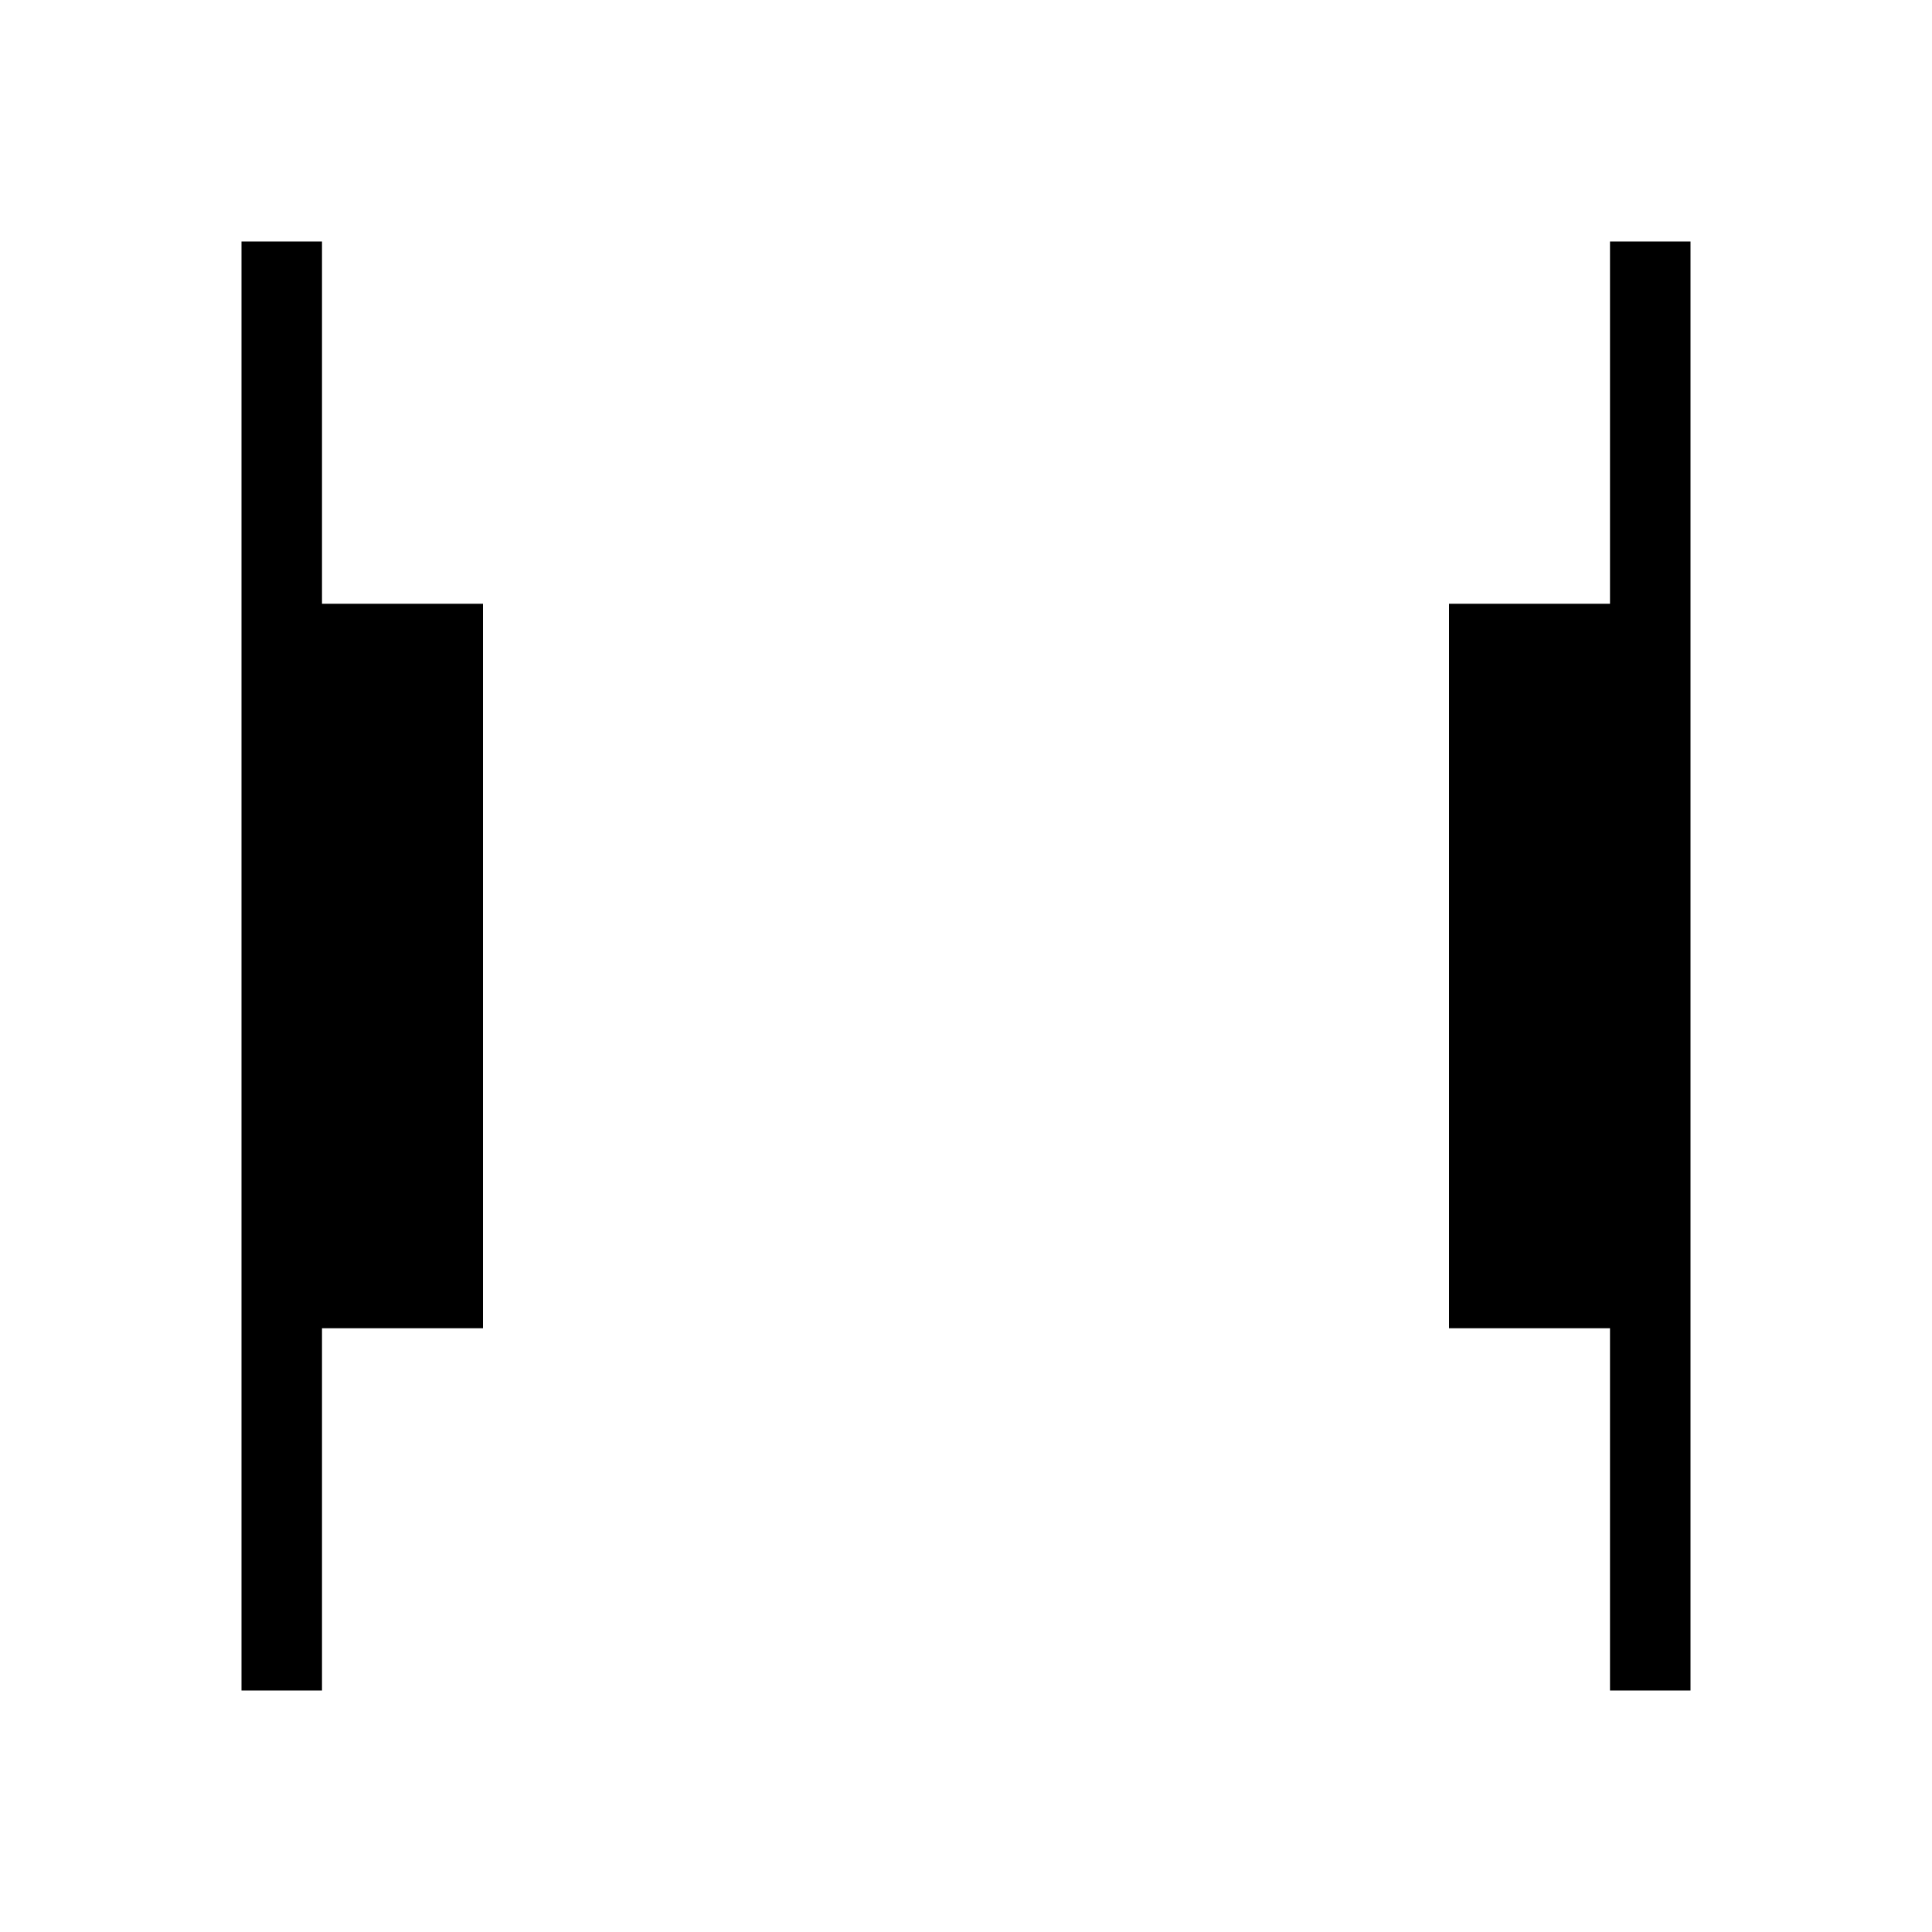<svg xmlns="http://www.w3.org/2000/svg" xmlns:xlink="http://www.w3.org/1999/xlink" width="24" height="24" viewBox="0 0 24 24"><path fill="currentColor" d="M20 21v-4.5h-2v-9h2V3h1v18zM3 21V3h1v4.5h2v9H4V21z"/></svg>